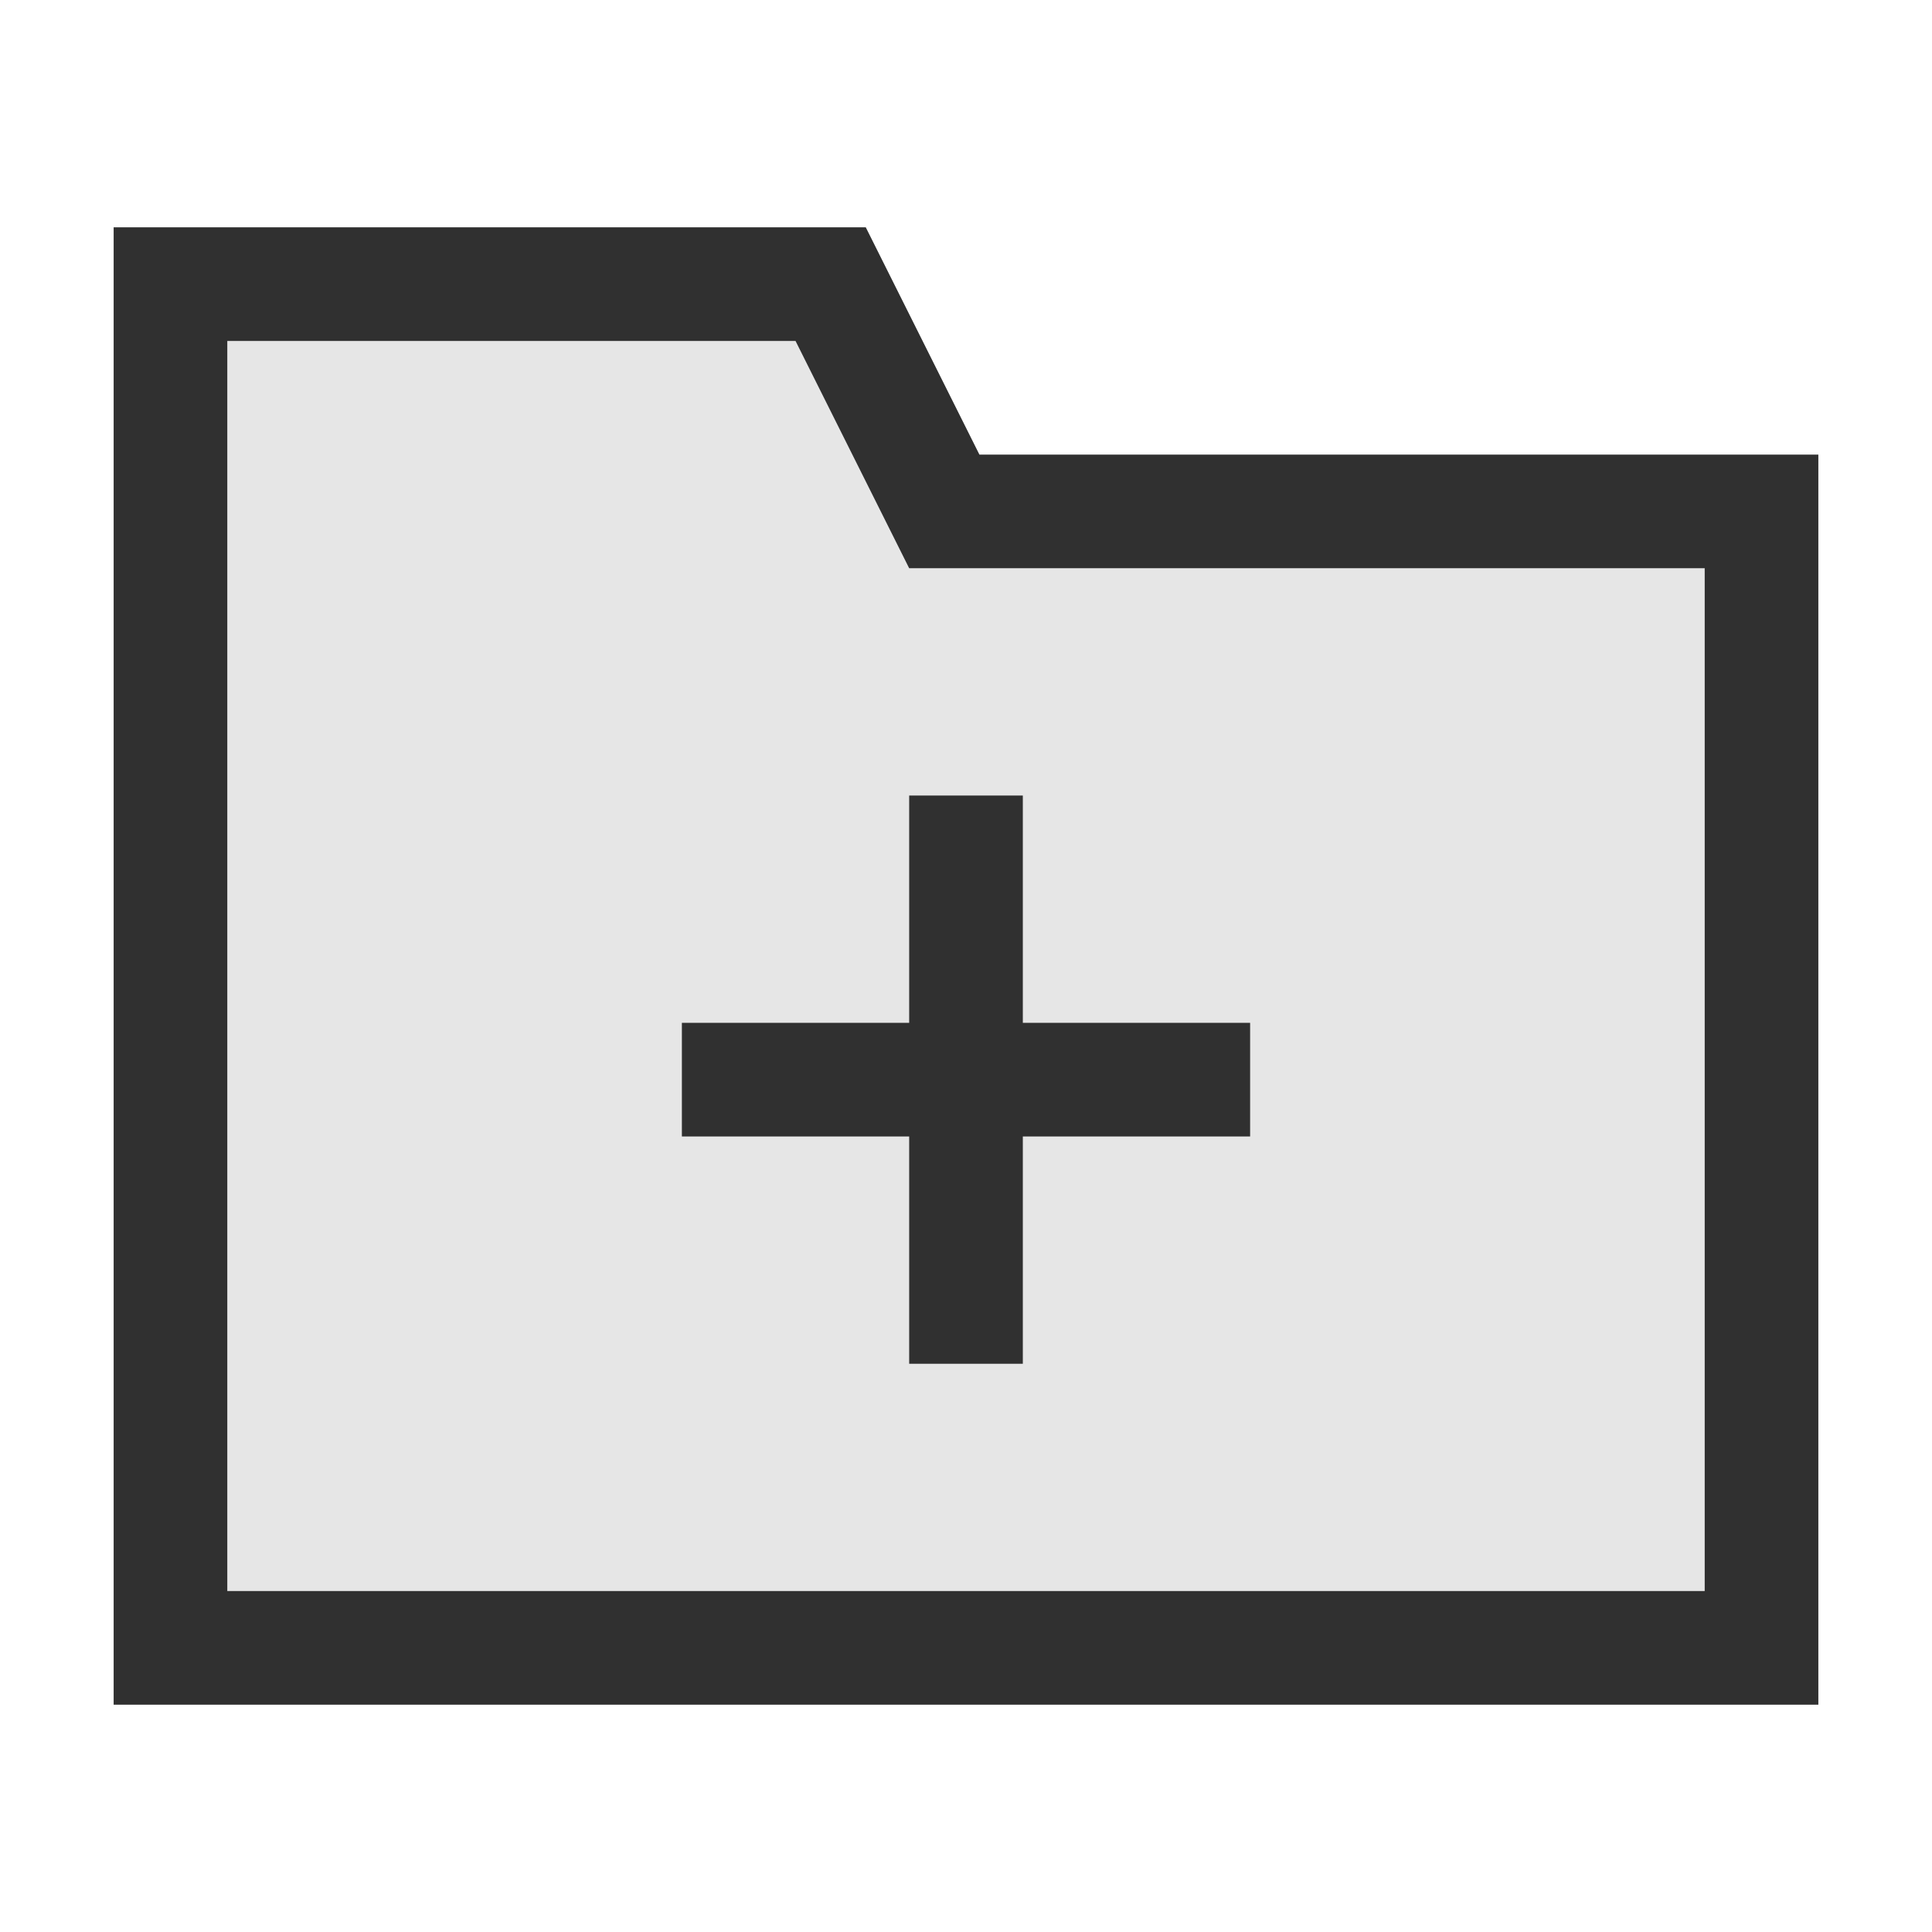 <?xml version="1.0" encoding="UTF-8" standalone="no"?>
<svg
   xmlns:dc="http://purl.org/dc/elements/1.1/"
   xmlns:cc="http://creativecommons.org/ns#"
   xmlns:rdf="http://www.w3.org/1999/02/22-rdf-syntax-ns#"
   xmlns:svg="http://www.w3.org/2000/svg"
   xmlns="http://www.w3.org/2000/svg"
   xml:space="preserve"
   style="enable-background:new 0 0 17 17;"
   viewBox="0 0 17 17"
   y="0px"
   x="0px"
   id="svg2"
   version="1.1"><defs
     id="defs14" /><style
     id="style2"
     type="text/css">
	.st0{fill:#FFFFFF;}
	.st1{fill:#242424;}
	.st2{fill:#A2A2A2;}
	.st3{fill:#E6E6E6;}
	.st4{fill:#303030;}
</style><path
     style="fill:none;fill-opacity:1;stroke:#303030;stroke-width:2;stroke-linecap:round;stroke-linejoin:miter;stroke-miterlimit:4;stroke-dasharray:none;stroke-opacity:1;paint-order:normal"
     d="m 2,3 h 5 l 1,2 h 7 v 9 H 2 Z"
     id="path867" /><path
     id="rect834-5"
     d="m 2,3 h 5 l 1,2 h 7 v 9 H 2 Z"
     style="fill:#e6e6e6;fill-opacity:1;stroke:none;stroke-width:1;stroke-linecap:round;stroke-linejoin:round;stroke-miterlimit:4;stroke-dasharray:none;stroke-opacity:1;paint-order:normal" /><path
     id="path14"
     class="st3"
     d="M 6,9 H 8 V 7 H 9 V 9 h 2 v 1 H 9 v 2 H 8 V 10 H 6 Z"
     style="fill:#303030;fill-opacity:1" /></svg>